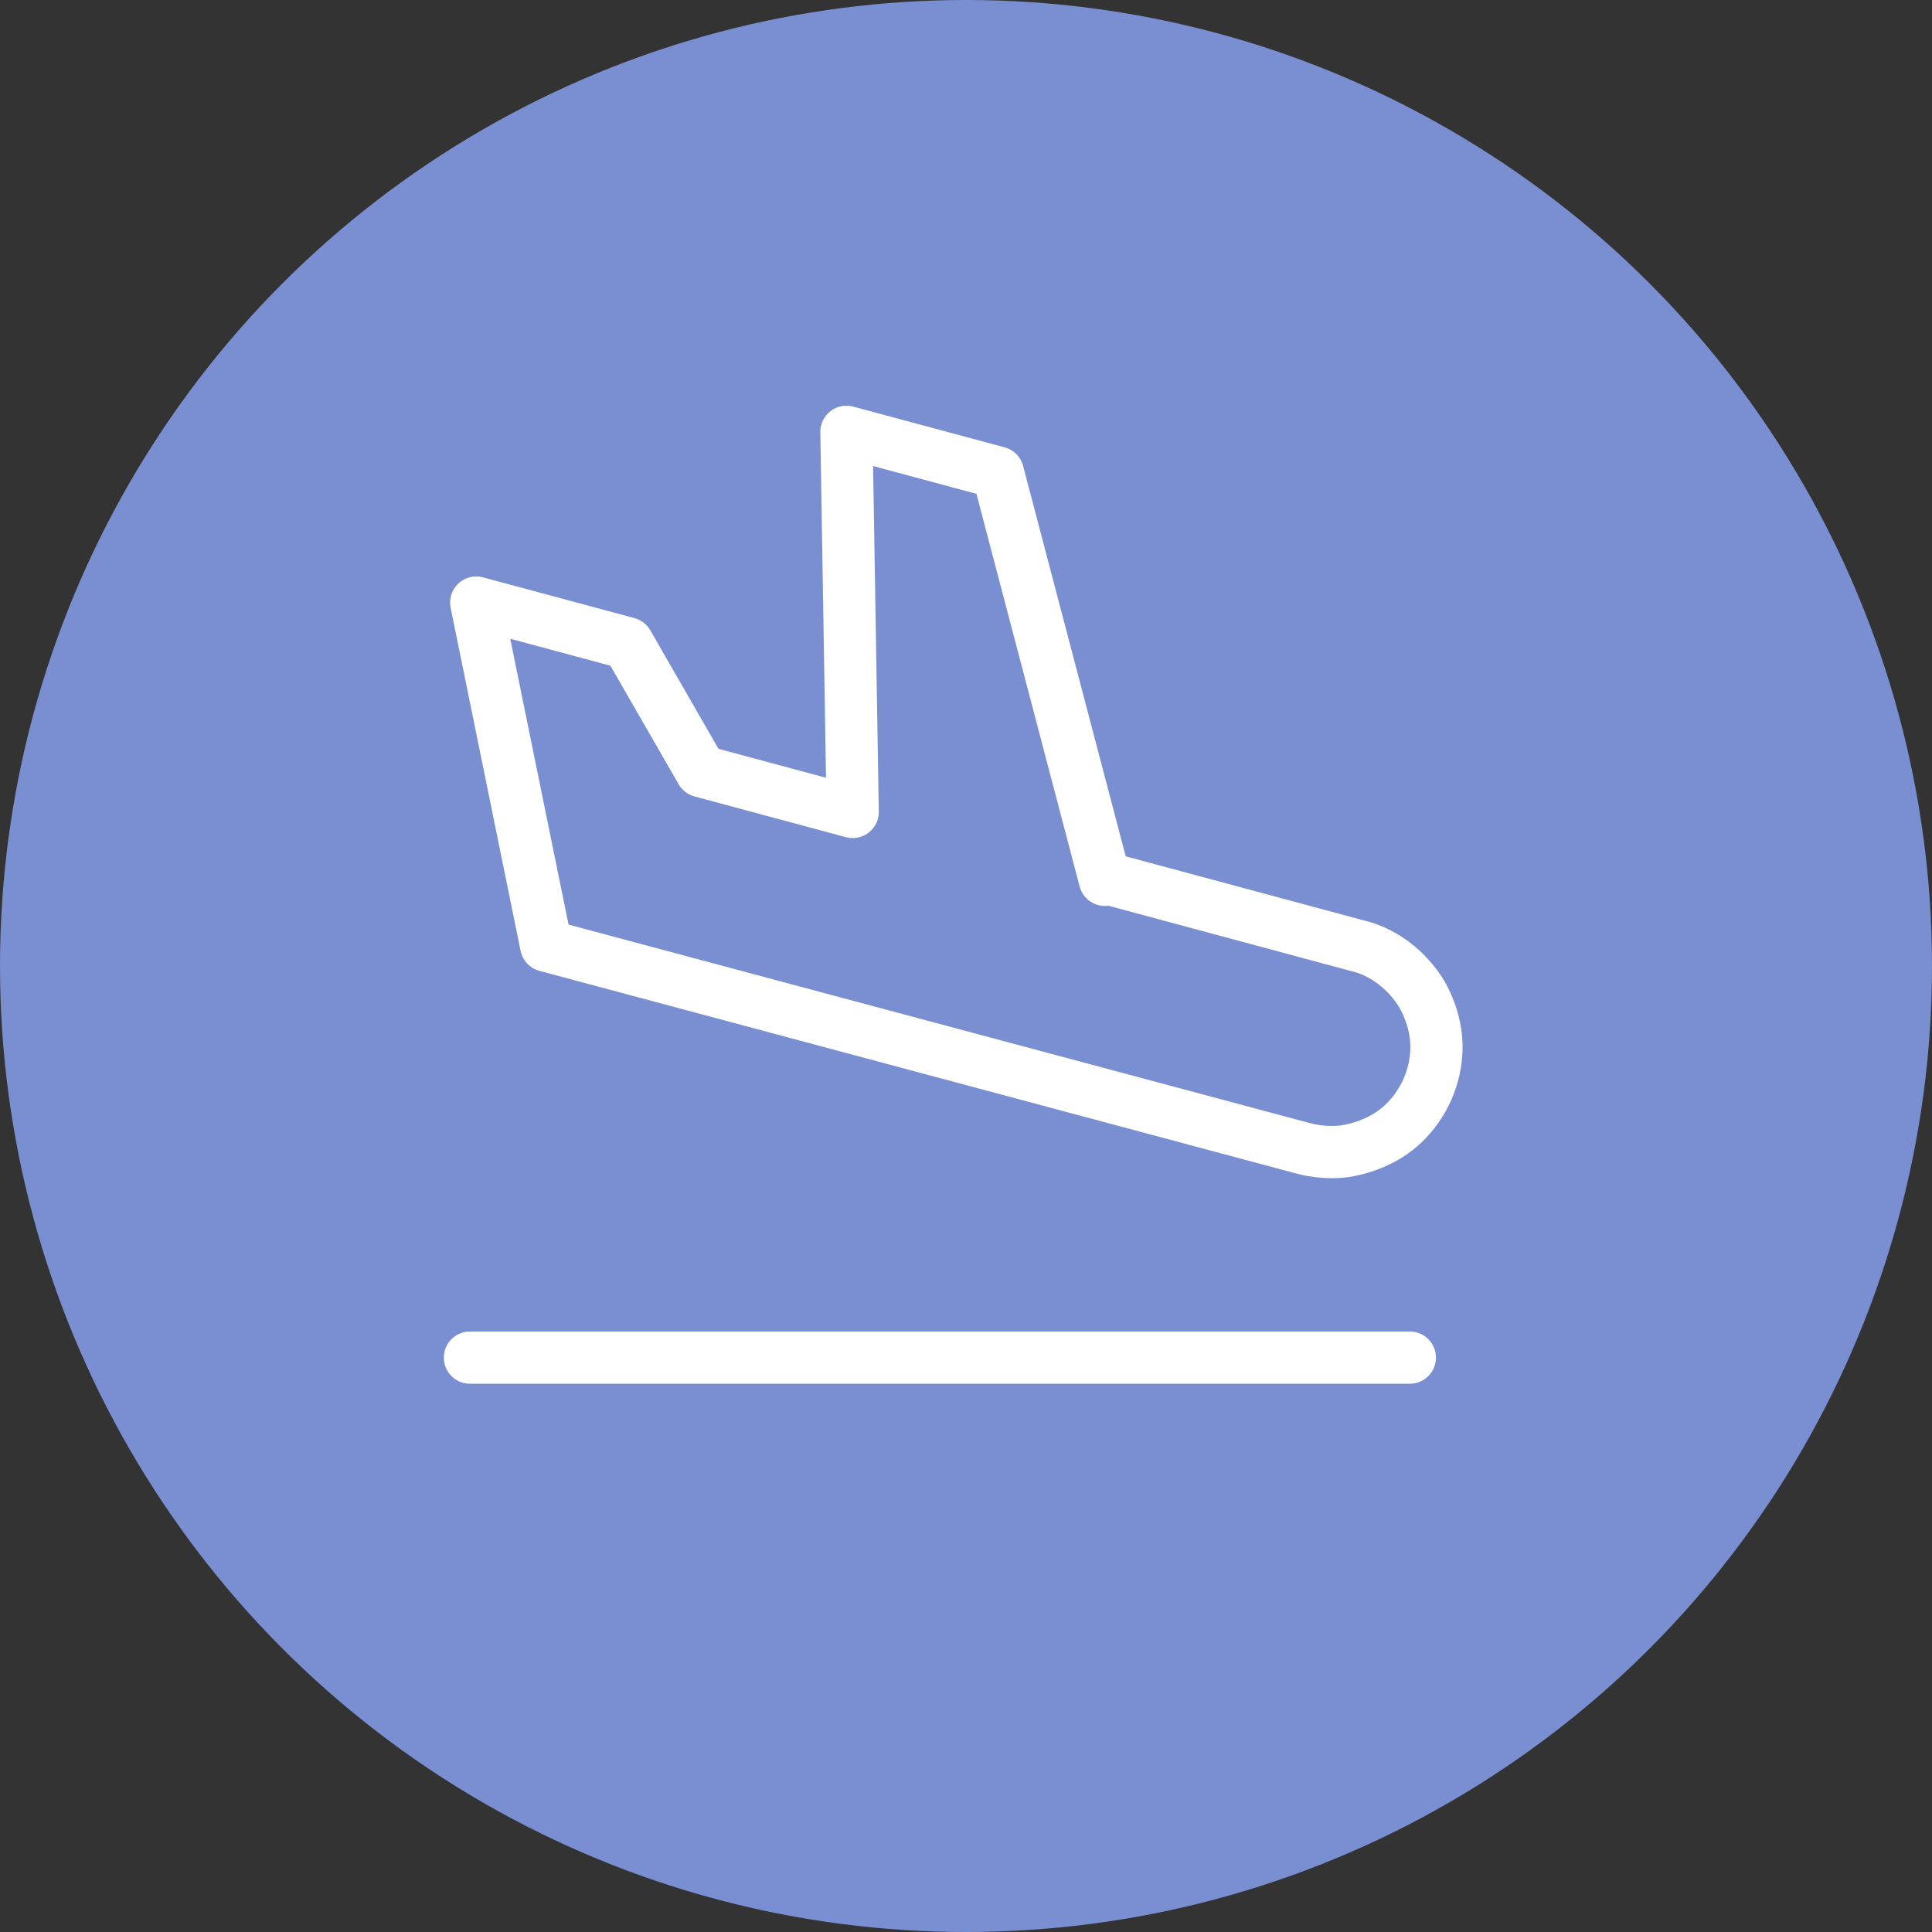 <?xml version="1.0" encoding="UTF-8"?>
<svg id="Layer_1" data-name="Layer 1" xmlns="http://www.w3.org/2000/svg" xmlns:xlink="http://www.w3.org/1999/xlink" viewBox="0 0 37 37">
  <rect x="0" y="0" width="37" height="37" fill="#333333" stroke="none"/>
  <defs>
    <style>
      .cls-1 {
        fill: #798fd2;
      }

      .cls-2 {
        stroke: #fff;
        stroke-linecap: round;
        stroke-linejoin: round;
      }

      .cls-2, .cls-3 {
        fill: none;
      }

      .cls-4 {
        clip-path: url(#clippath);
      }
    </style>
    <clipPath id="clippath">
      <rect class="cls-3" x="6" y="5" width="24" height="24"/>
    </clipPath>
  </defs>
  <circle class="cls-1" cx="18.5" cy="18.5" r="18.5"/>
  <g class="cls-4">
    <g>
      <path class="cls-2" d="M21.16,16.81l4.83,1.3c.26,.06,.5,.18,.71,.34,.21,.16,.39,.36,.53,.59,.13,.23,.22,.48,.26,.74,.04,.26,.02,.53-.05,.79-.07,.26-.19,.5-.35,.71-.16,.21-.36,.39-.6,.52s-.49,.21-.75,.25c-.26,.03-.53,.01-.79-.06l-14.49-3.88-1.34-6.57,2.9,.78,1.41,2.45,2.9,.78-.12-7.28,2.9,.78,2.05,7.8Z"/>
      <path class="cls-2" d="M9,26H27"/>
    </g>
  </g>
</svg>